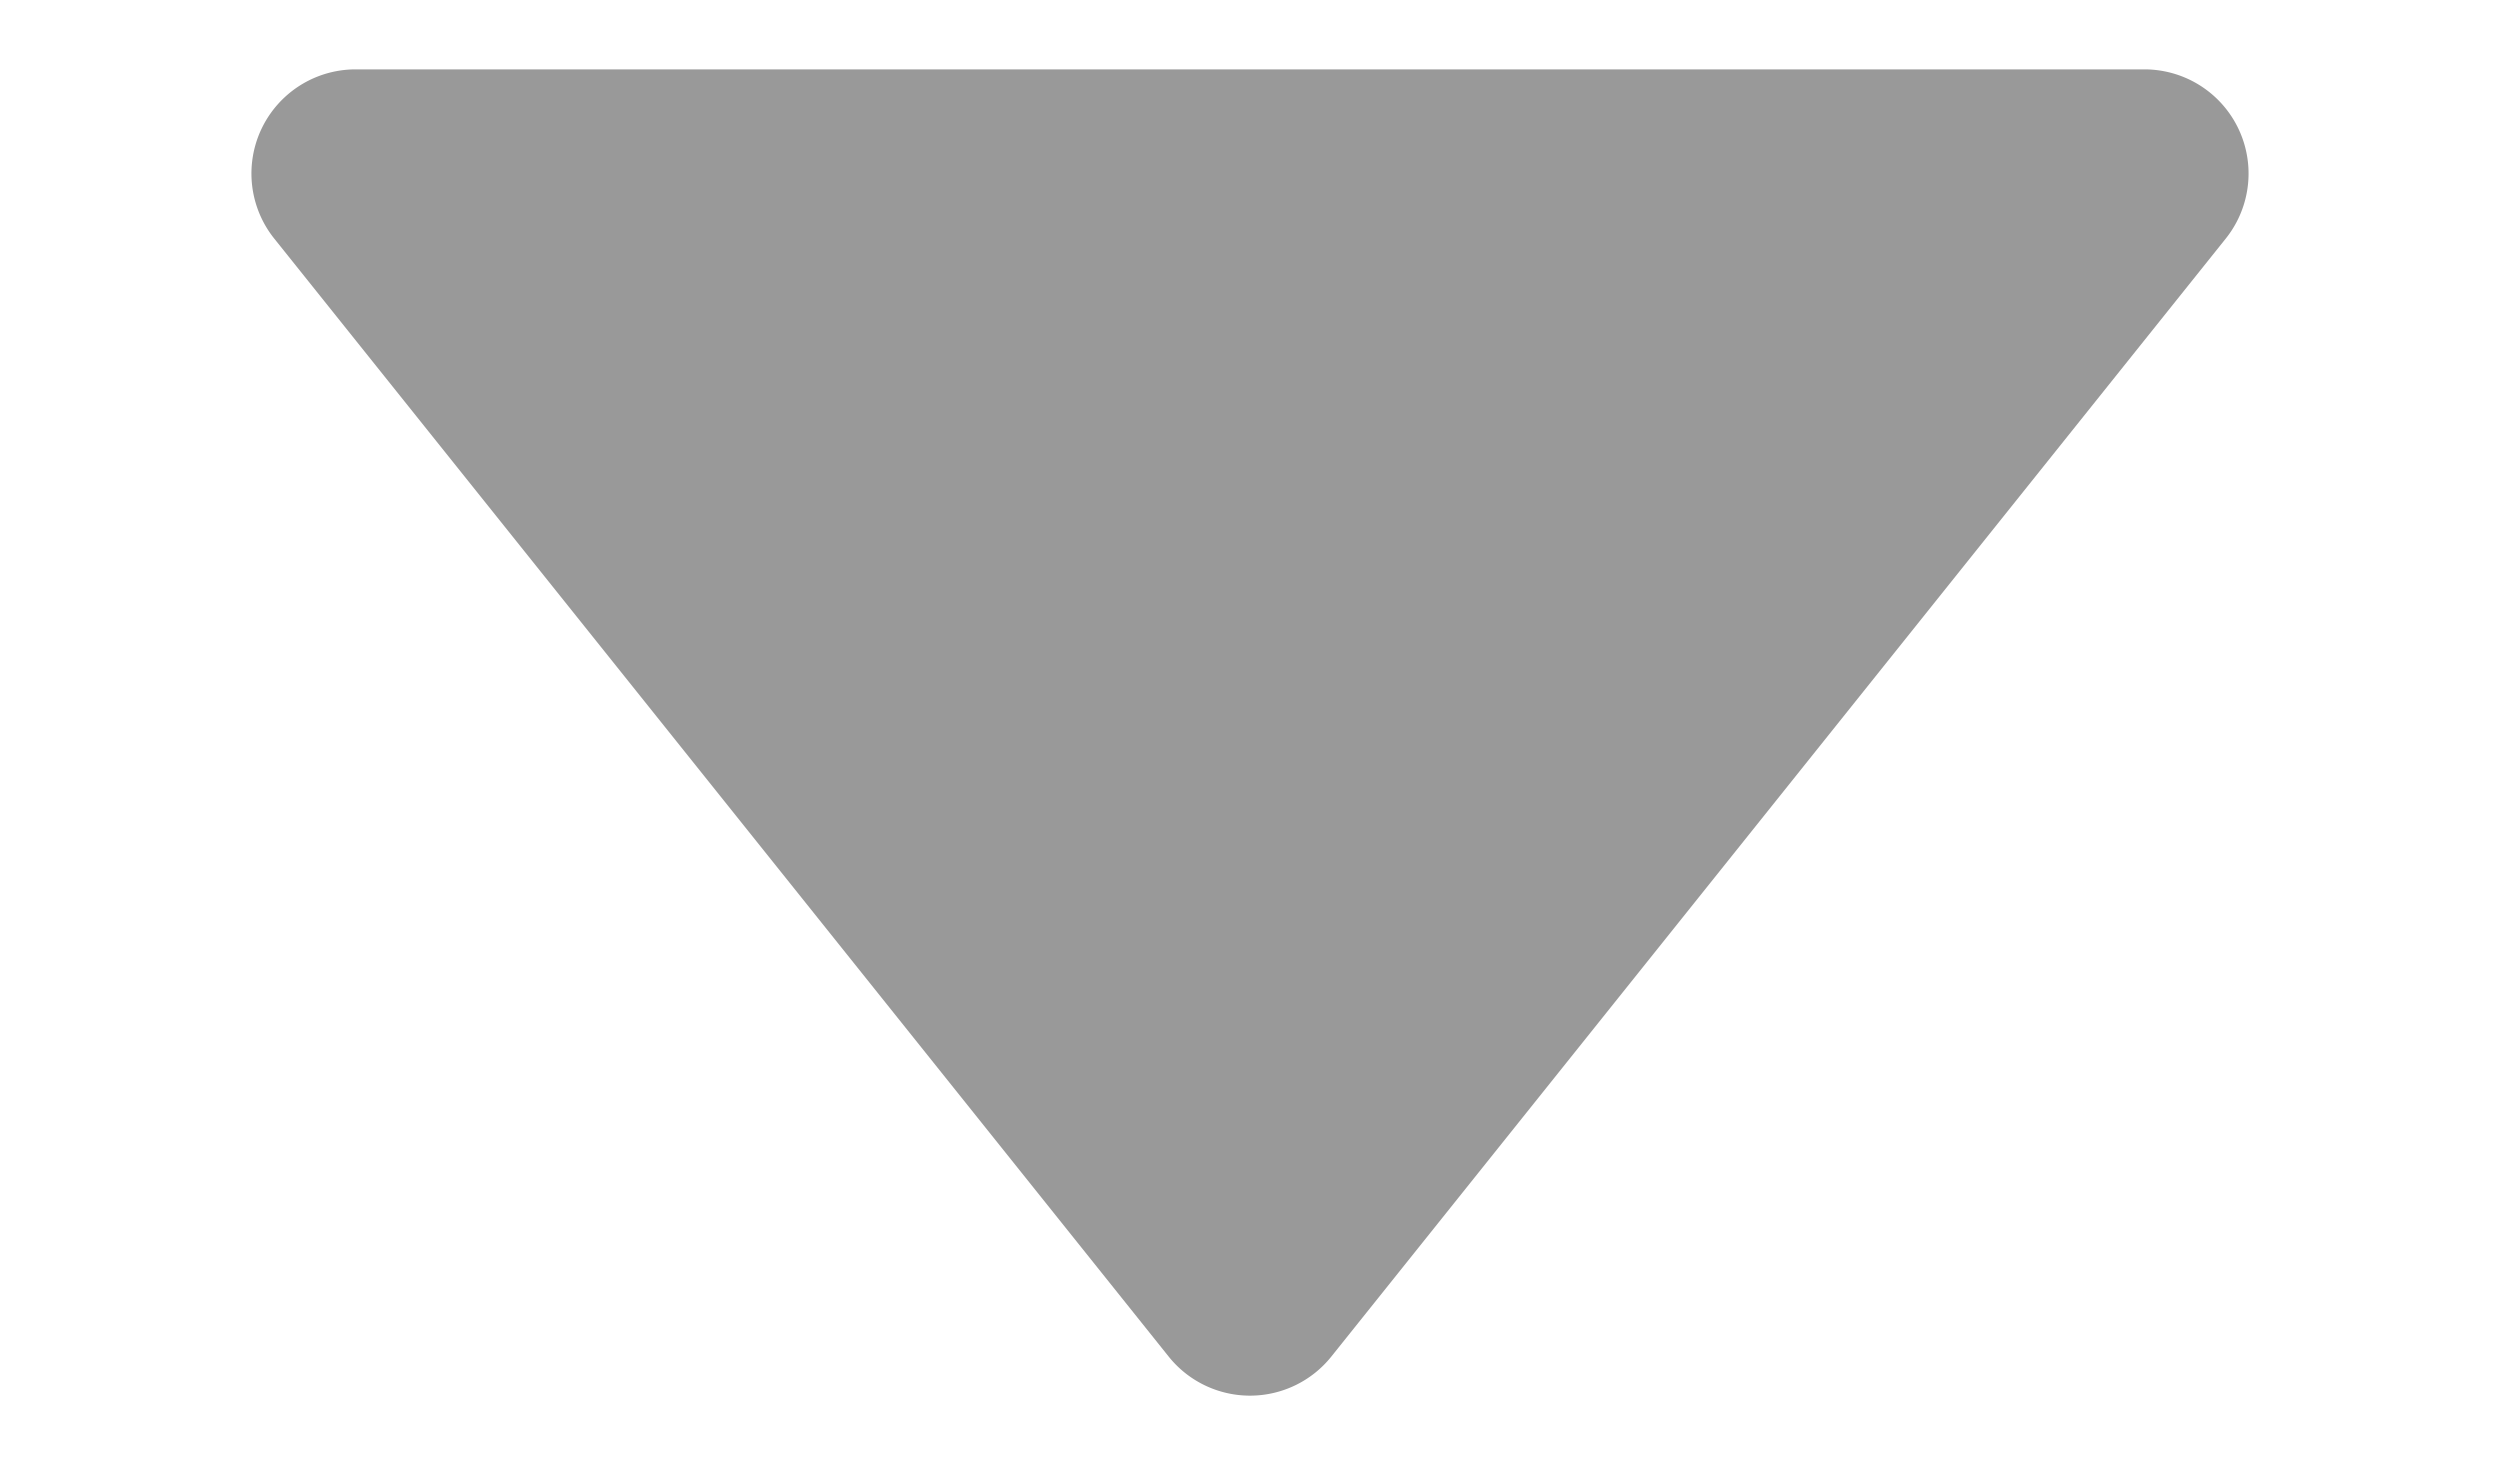<svg width="12" height="7" viewBox="0 0 12 7" xmlns="http://www.w3.org/2000/svg">
    <path d="M10.683 1.146 6.39 6.512a.5.5 0 0 1-.78 0L1.317 1.146a.5.5 0 0 1 .39-.813h8.586a.5.5 0 0 1 .39.813z" fill="#999" fill-rule="evenodd"/>
</svg>
